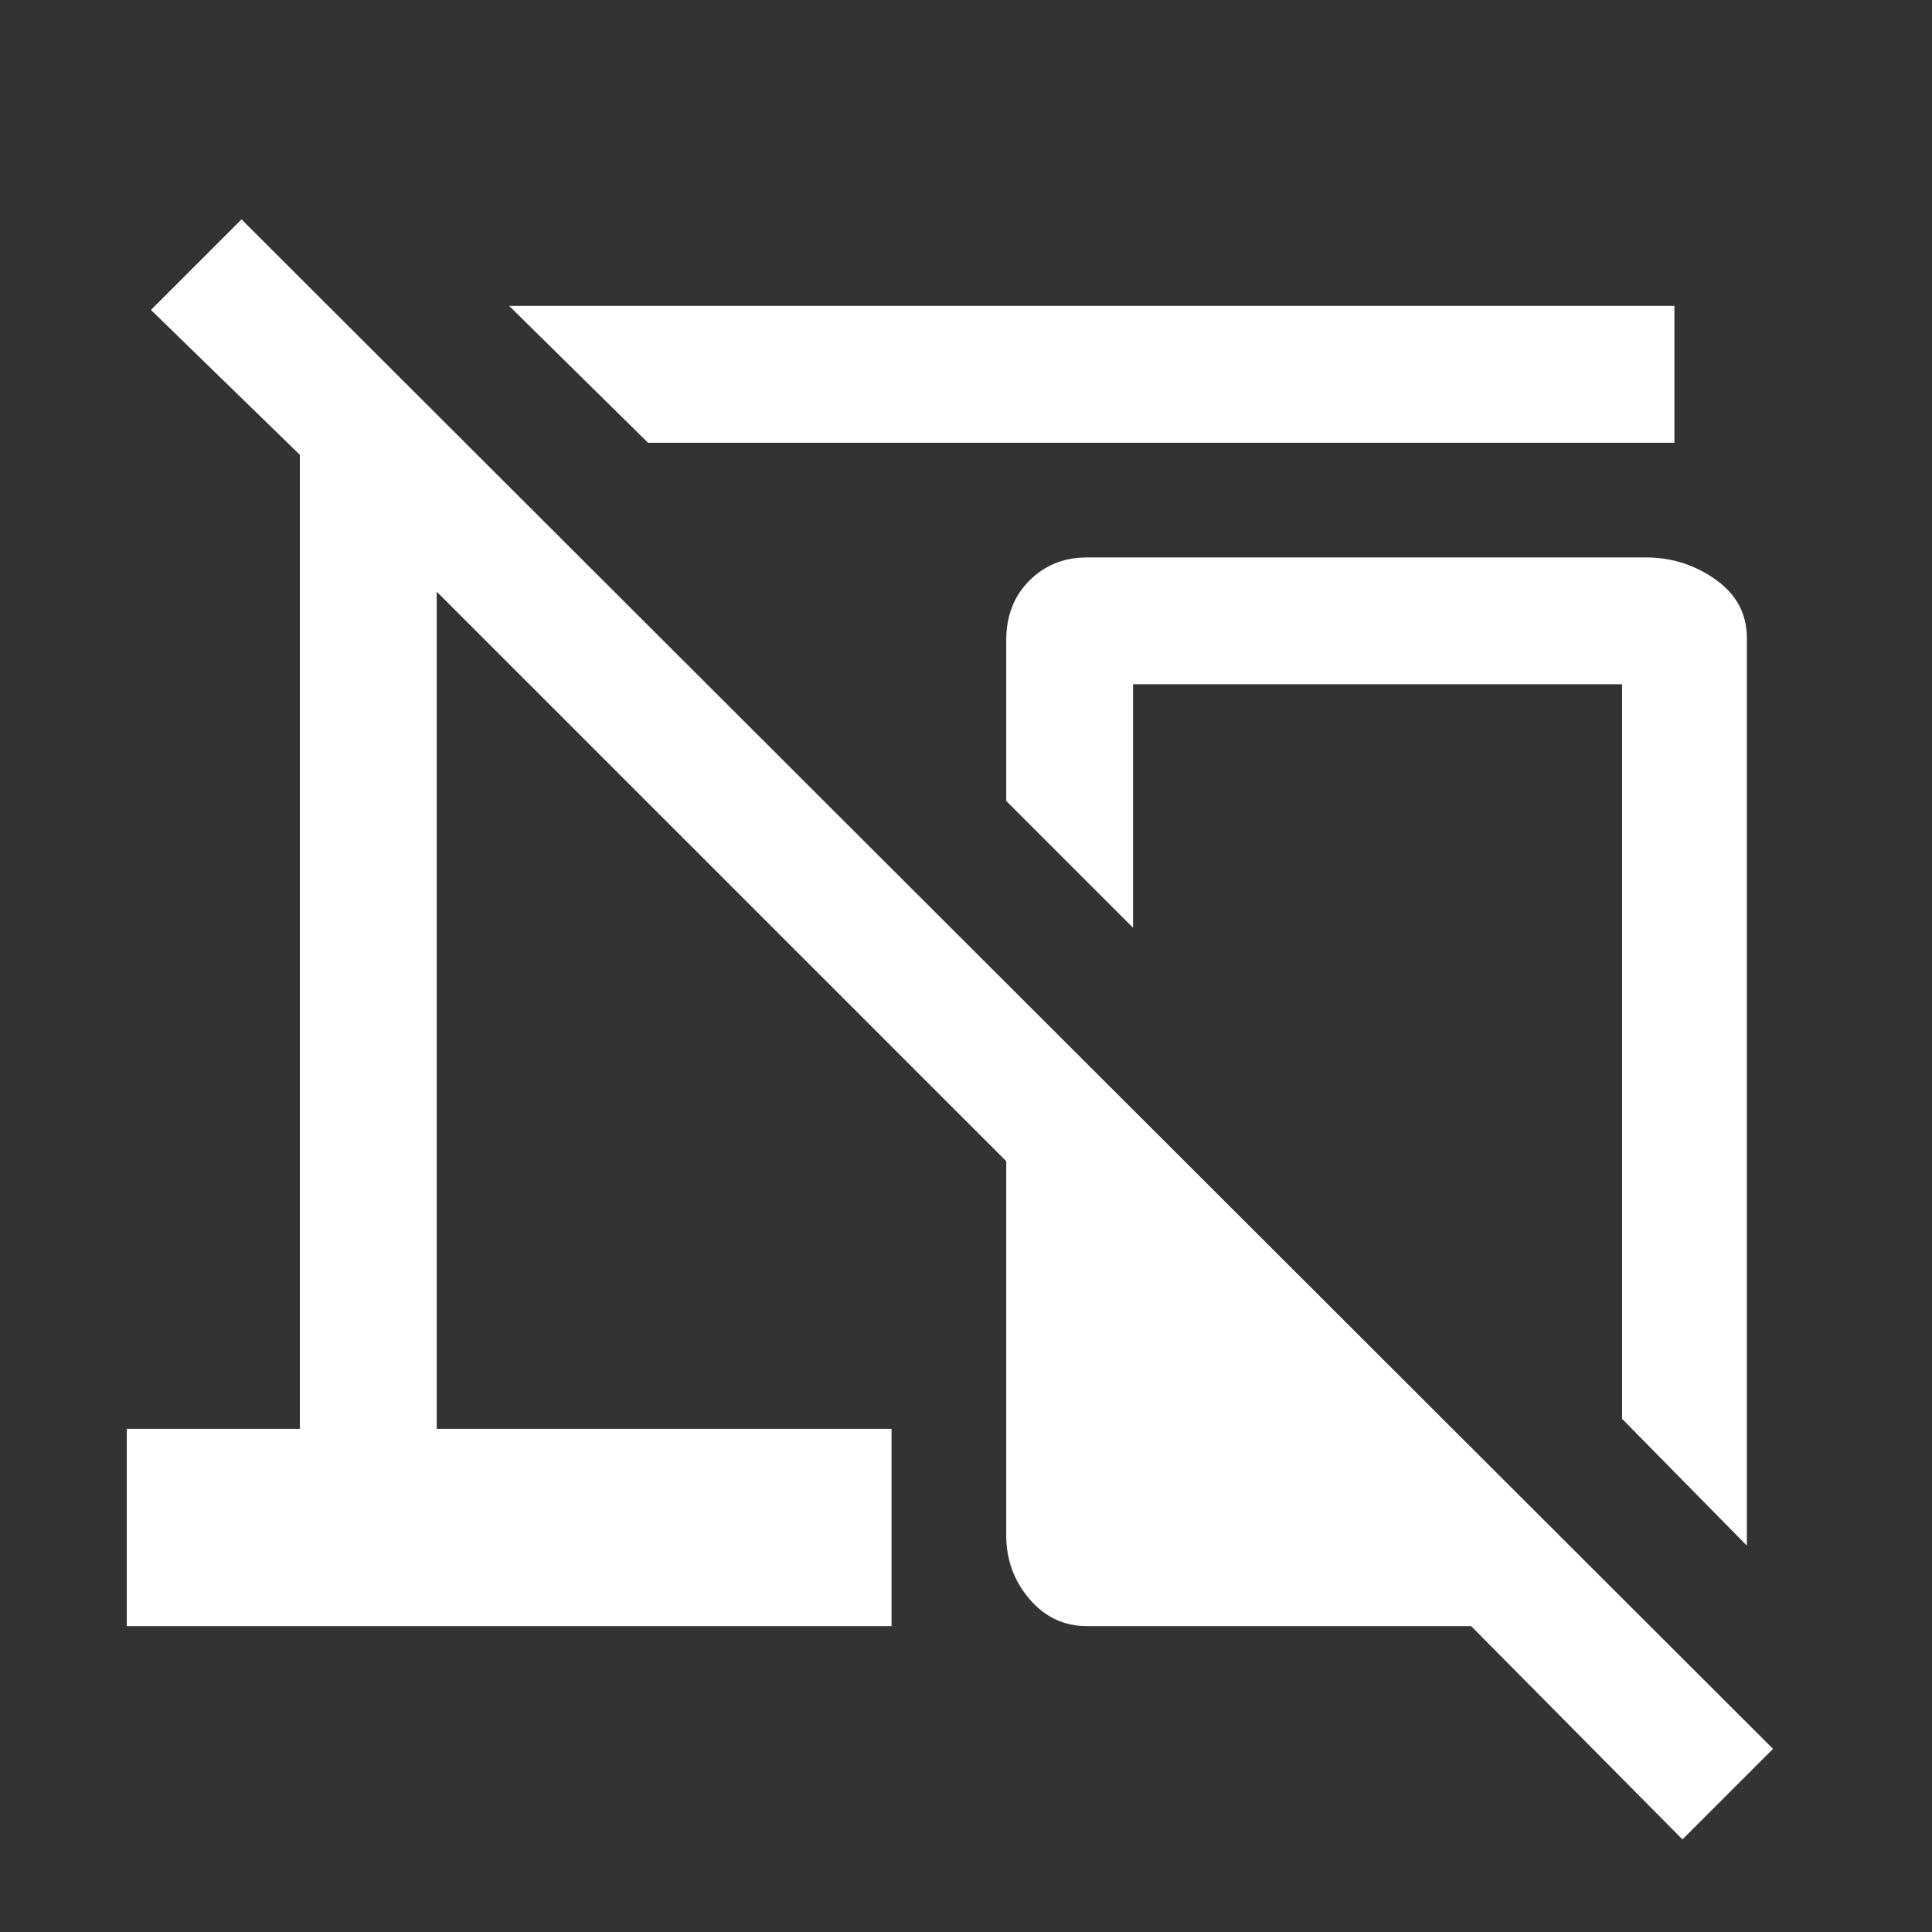 <svg xmlns="http://www.w3.org/2000/svg" height="48" width="48"><rect width="100%" height="100%" fill="#333333" stroke="none"/><path fill="#FFFFFF" d="M16.1 11 12.65 7.6H41.6V11ZM43.4 38.4 40.3 35.25V17H28.15V23.05L25 19.9V15.9Q25 15 25.575 14.425Q26.15 13.85 27 13.85H40.9Q41.85 13.85 42.625 14.4Q43.4 14.95 43.4 15.85ZM41.8 45.7 36.55 40.4H27Q26.15 40.4 25.575 39.725Q25 39.05 25 38.15V28.85L10.85 14.7V35.5H22.15V40.4H3.15V35.5H7.45V11.3L3.75 7.7L6 5.45L44.05 43.45Z"/></svg>